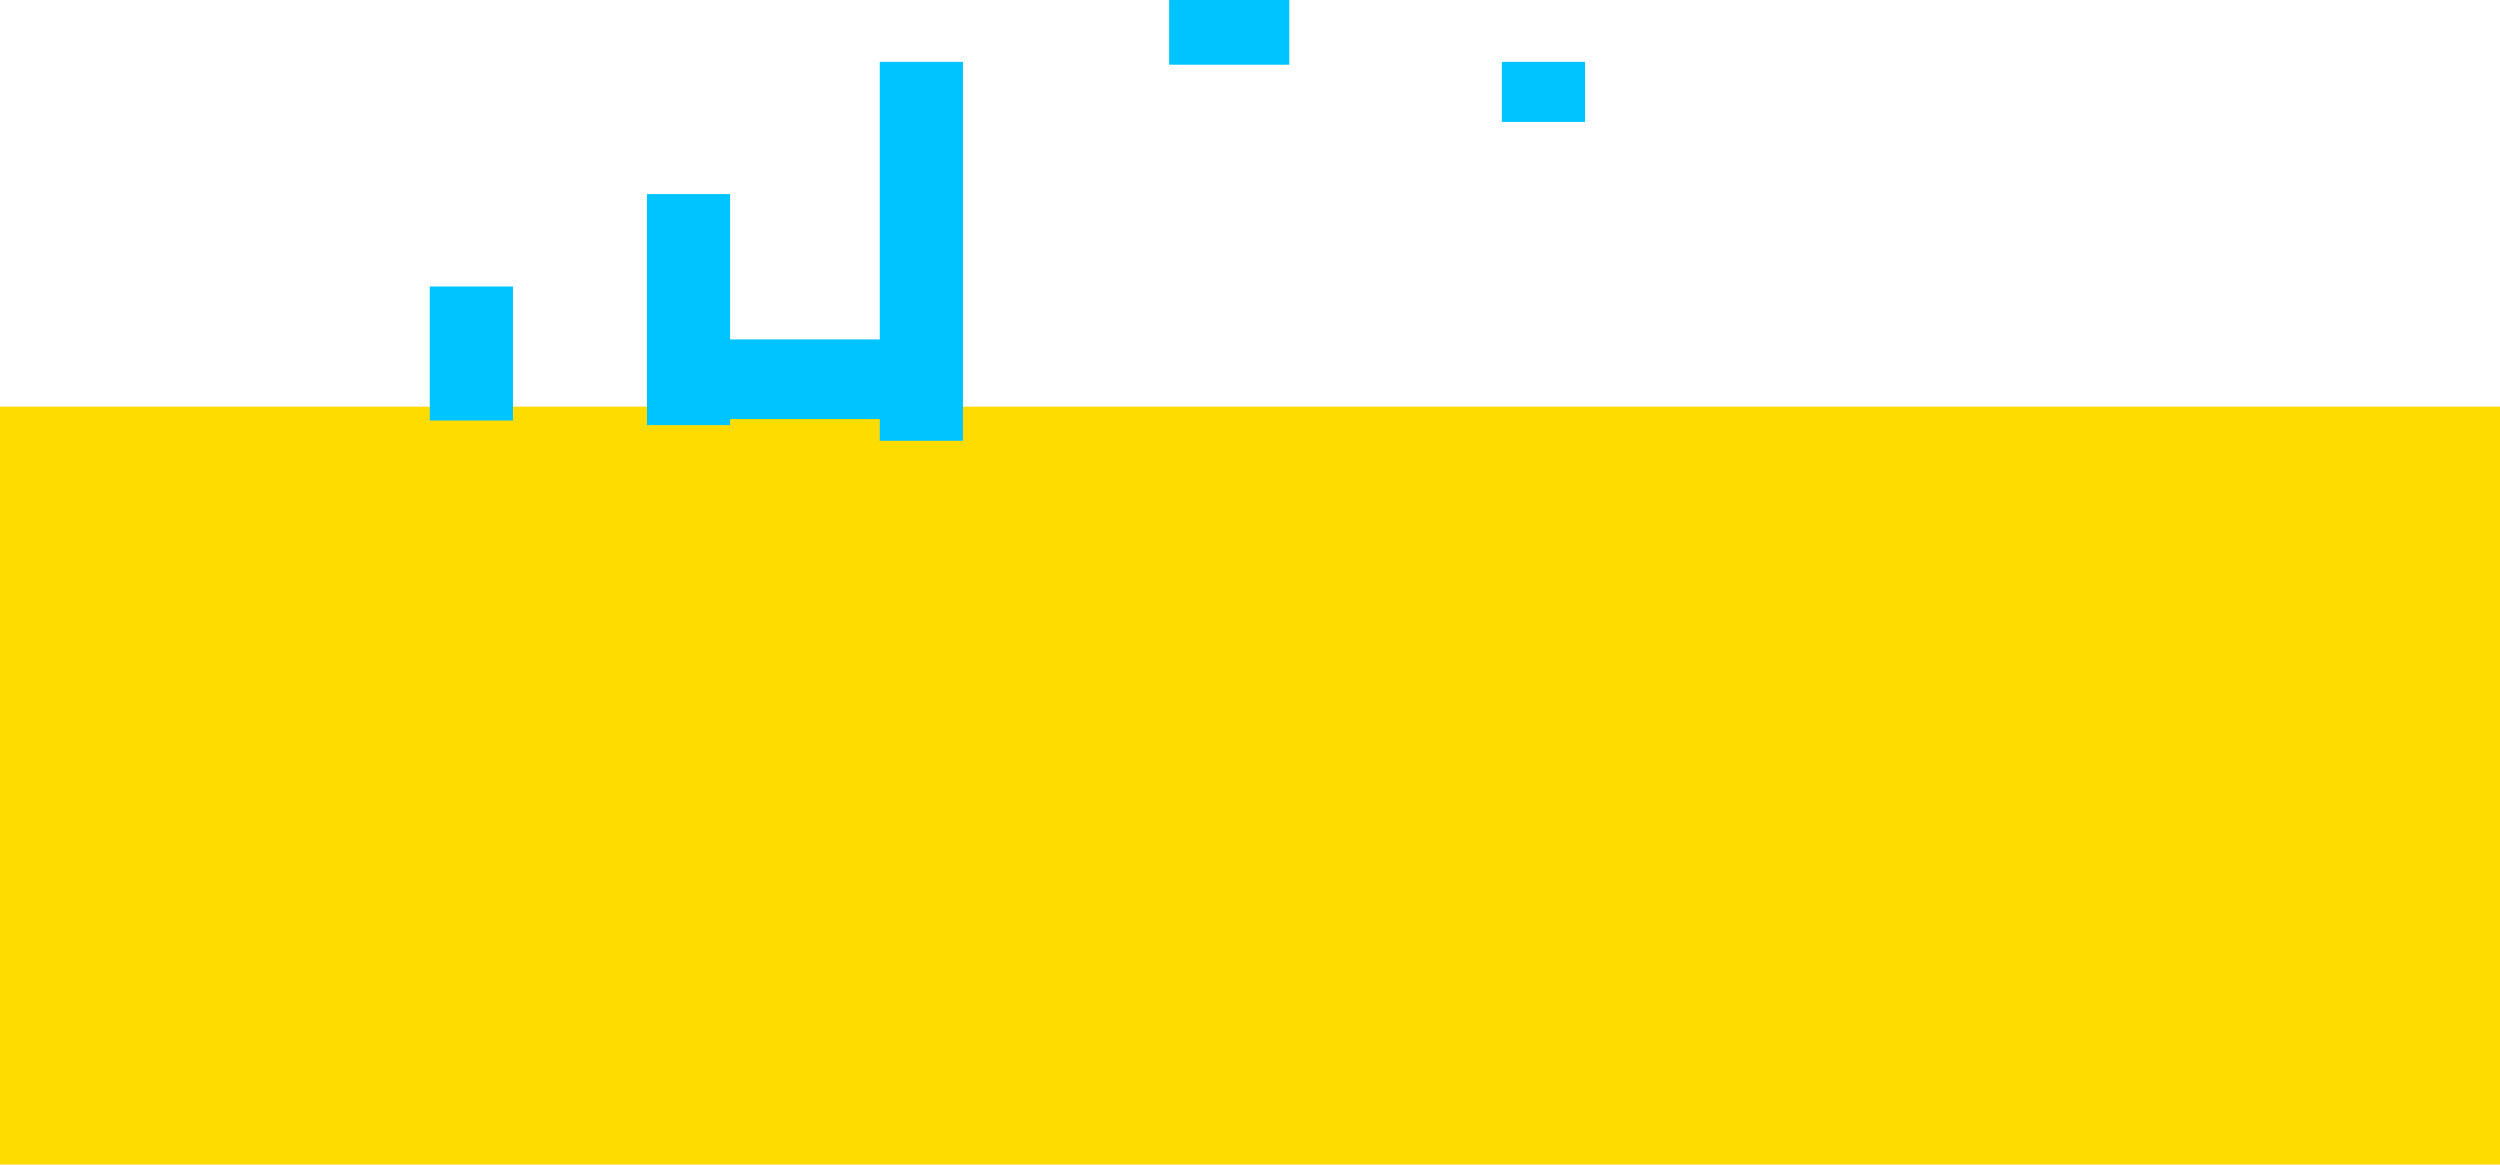 <svg version="1.1" xmlns="http://www.w3.org/2000/svg" xmlns:xlink="http://www.w3.org/1999/xlink" width="502.527" height="234.079" viewBox="0,0,502.527,234.079"><g transform="translate(15.138,-131.842)"><g data-paper-data="{&quot;isPaintingLayer&quot;:true}" fill-rule="nonzero" stroke="none" stroke-width="0" stroke-linecap="butt" stroke-linejoin="miter" stroke-miterlimit="10" stroke-dasharray="" stroke-dashoffset="0" style="mix-blend-mode: normal"><path d="M-15.138,365.921v-152.337h502.527v152.337z" fill="#ffdc00"/><path d="M71.248,216.371v-26.938h16.72v26.938z" fill="#00c4ff"/><path d="M114.906,217.3v-46.444h16.72v46.444z" fill="#00c4ff"/><path d="M161.705,220.442v-76.169h16.72v76.169z" fill="#00c4ff"/><path d="M219.87,144.847v-13.004h24.151v13.004z" fill="#00c4ff"/><path d="M286.749,156.349v-12.076h16.72v12.076z" data-paper-data="{&quot;index&quot;:null}" fill="#00c4ff"/><path d="M122.51,216.085v-16.016h45.039v16.016z" fill="#00c4ff"/></g></g></svg>